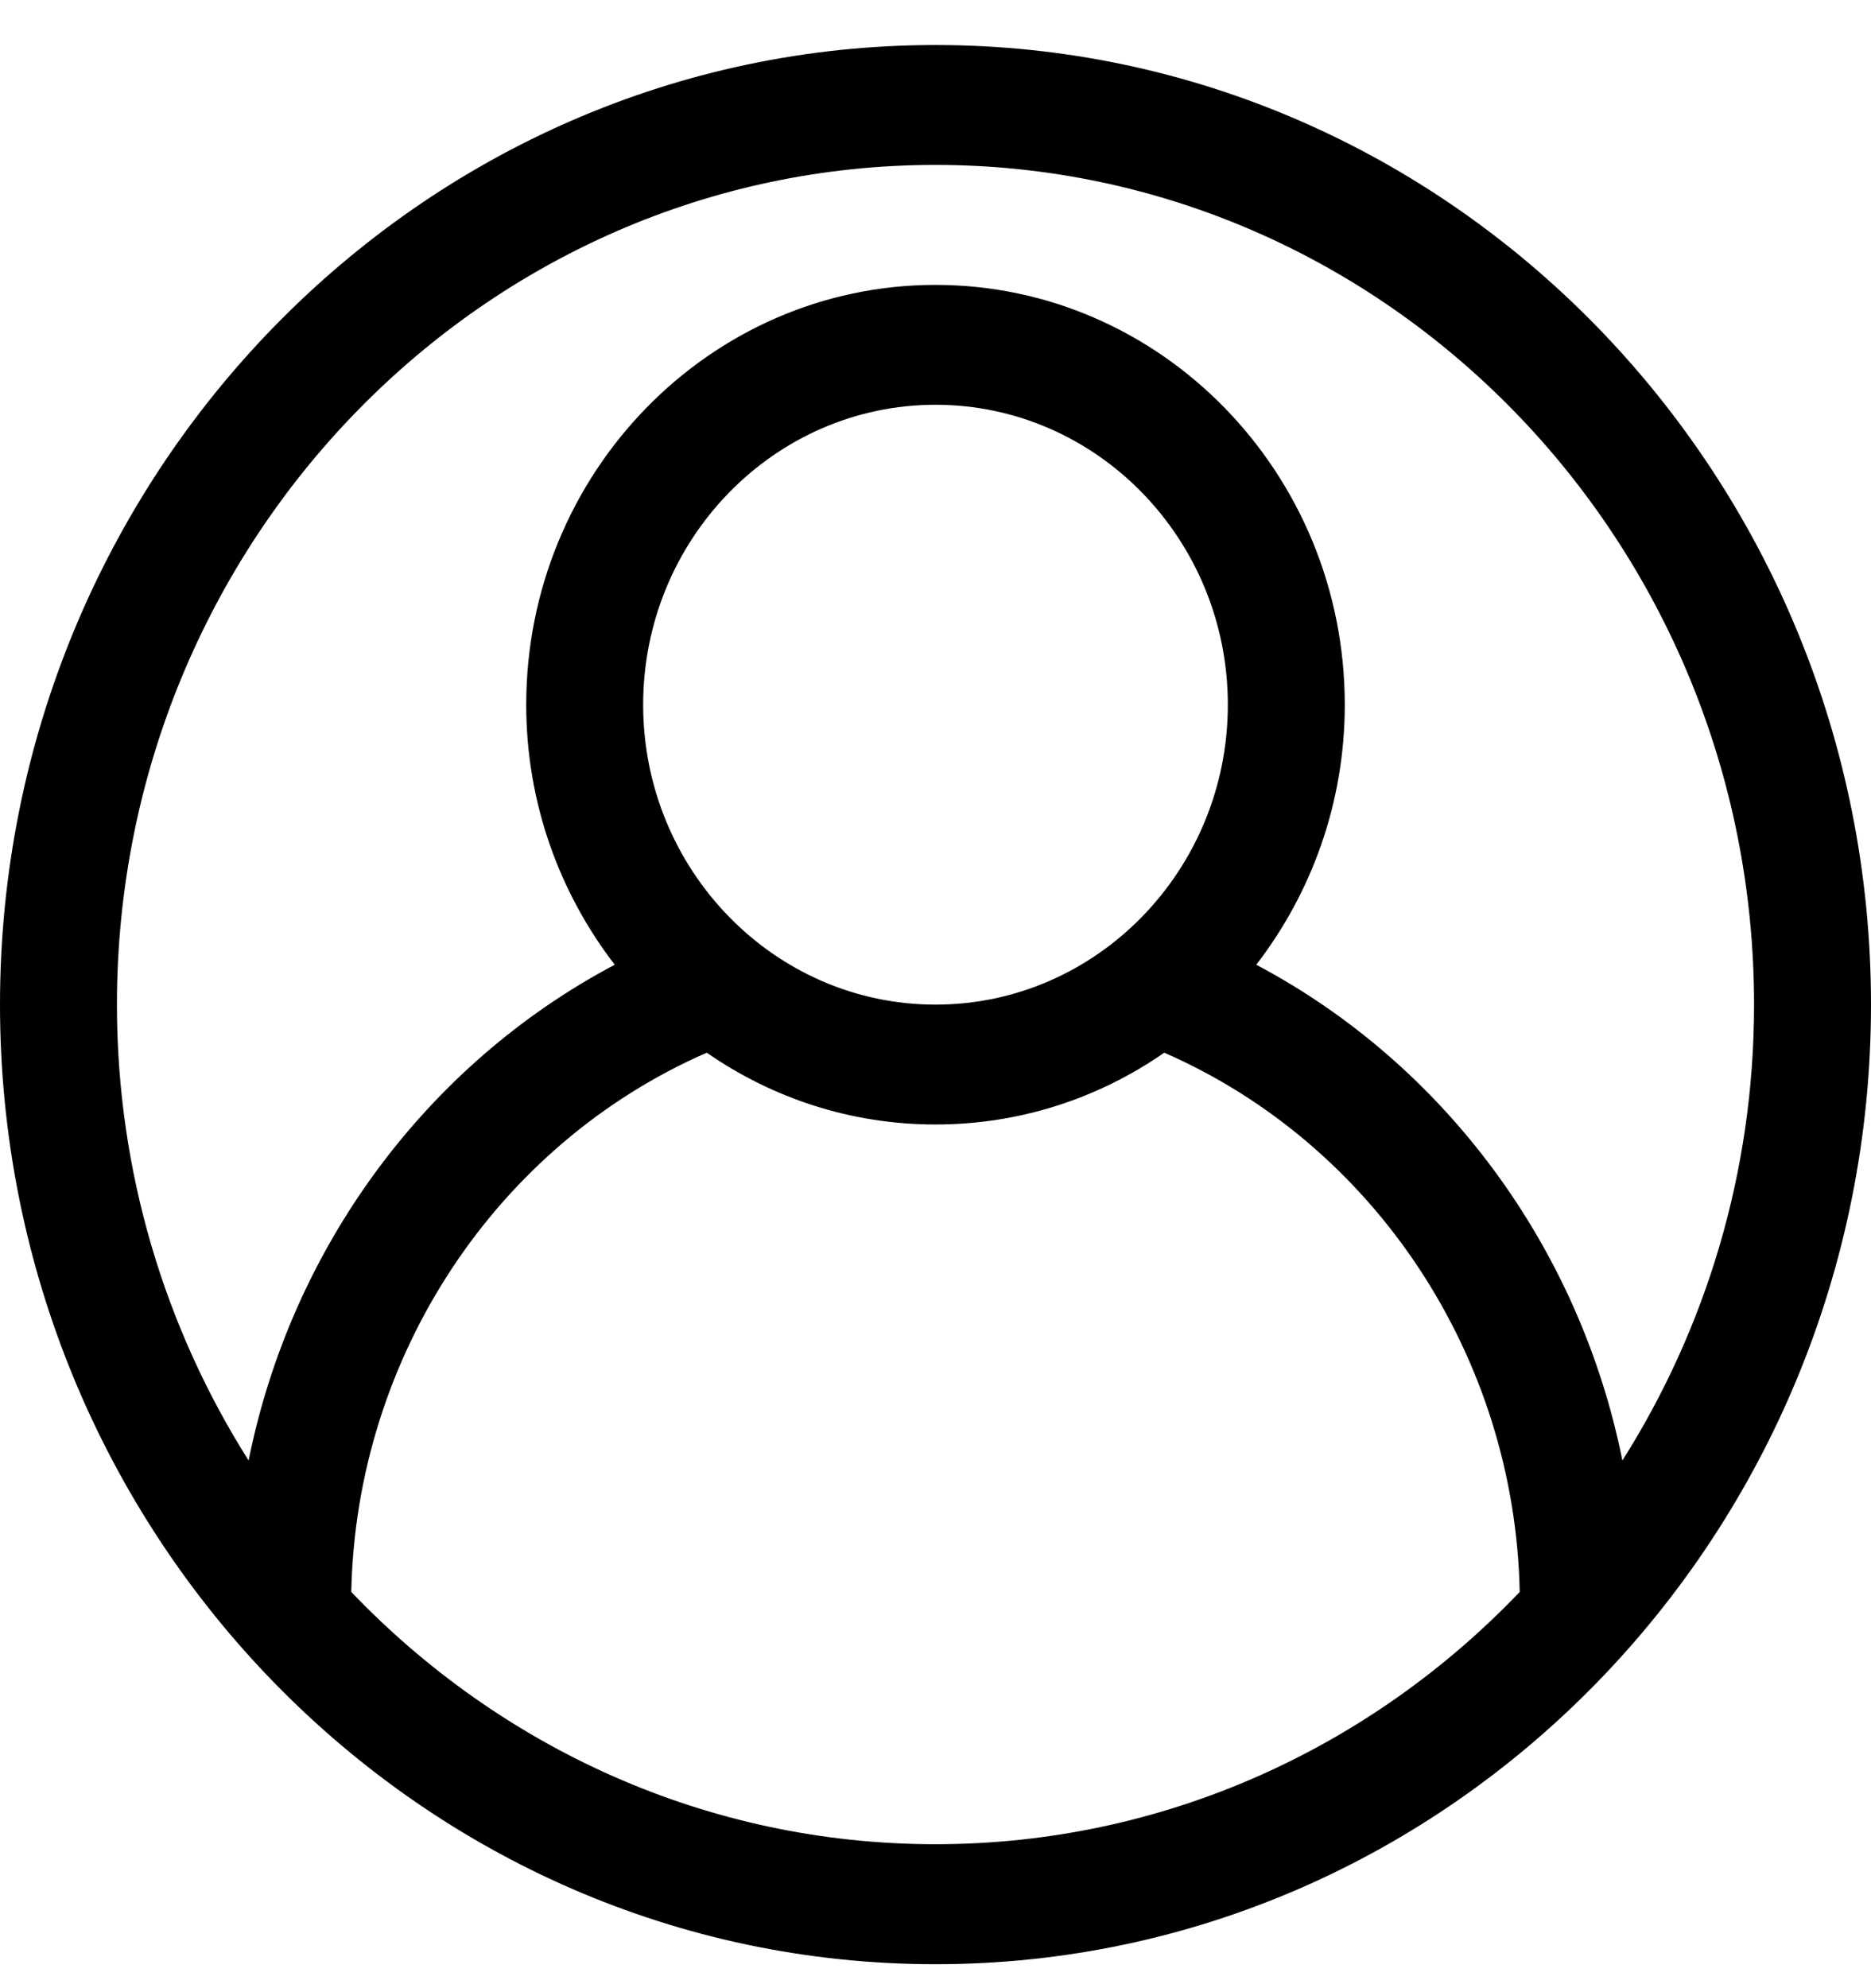 <svg width="16" height="17" viewBox="0 0 16 17" fill="none" xmlns="http://www.w3.org/2000/svg">
<path d="M8 0.385C3.589 0.385 0 4.066 0 8.59C0 13.114 3.589 16.795 8 16.795C12.411 16.795 16 13.114 16 8.59C16 4.065 12.411 0.385 8 0.385ZM8 1.41C11.86 1.41 15 4.631 15 8.59C15 10.026 14.585 11.364 13.874 12.488C13.51 10.674 12.359 9.104 10.743 8.249C11.215 7.636 11.5 6.865 11.5 6.026C11.5 4.046 9.93 2.436 8 2.436C6.07 2.436 4.5 4.046 4.5 6.026C4.5 6.865 4.785 7.636 5.257 8.249C3.64 9.104 2.49 10.674 2.126 12.488C1.415 11.364 1 10.026 1 8.59C1 4.631 4.14 1.41 8 1.41ZM5.5 6.026C5.5 4.612 6.622 3.461 8 3.461C9.379 3.461 10.5 4.612 10.5 6.026C10.5 7.439 9.379 8.59 8 8.59C6.622 8.59 5.5 7.439 5.5 6.026ZM8 15.769C6.045 15.769 4.276 14.942 3.004 13.612C3.045 11.598 4.245 9.787 6.044 9.001C6.603 9.389 7.276 9.615 8 9.615C8.724 9.615 9.398 9.389 9.956 9.001C11.755 9.787 12.955 11.598 12.996 13.612C11.725 14.942 9.955 15.769 8 15.769Z" fill="black"/>
</svg>
